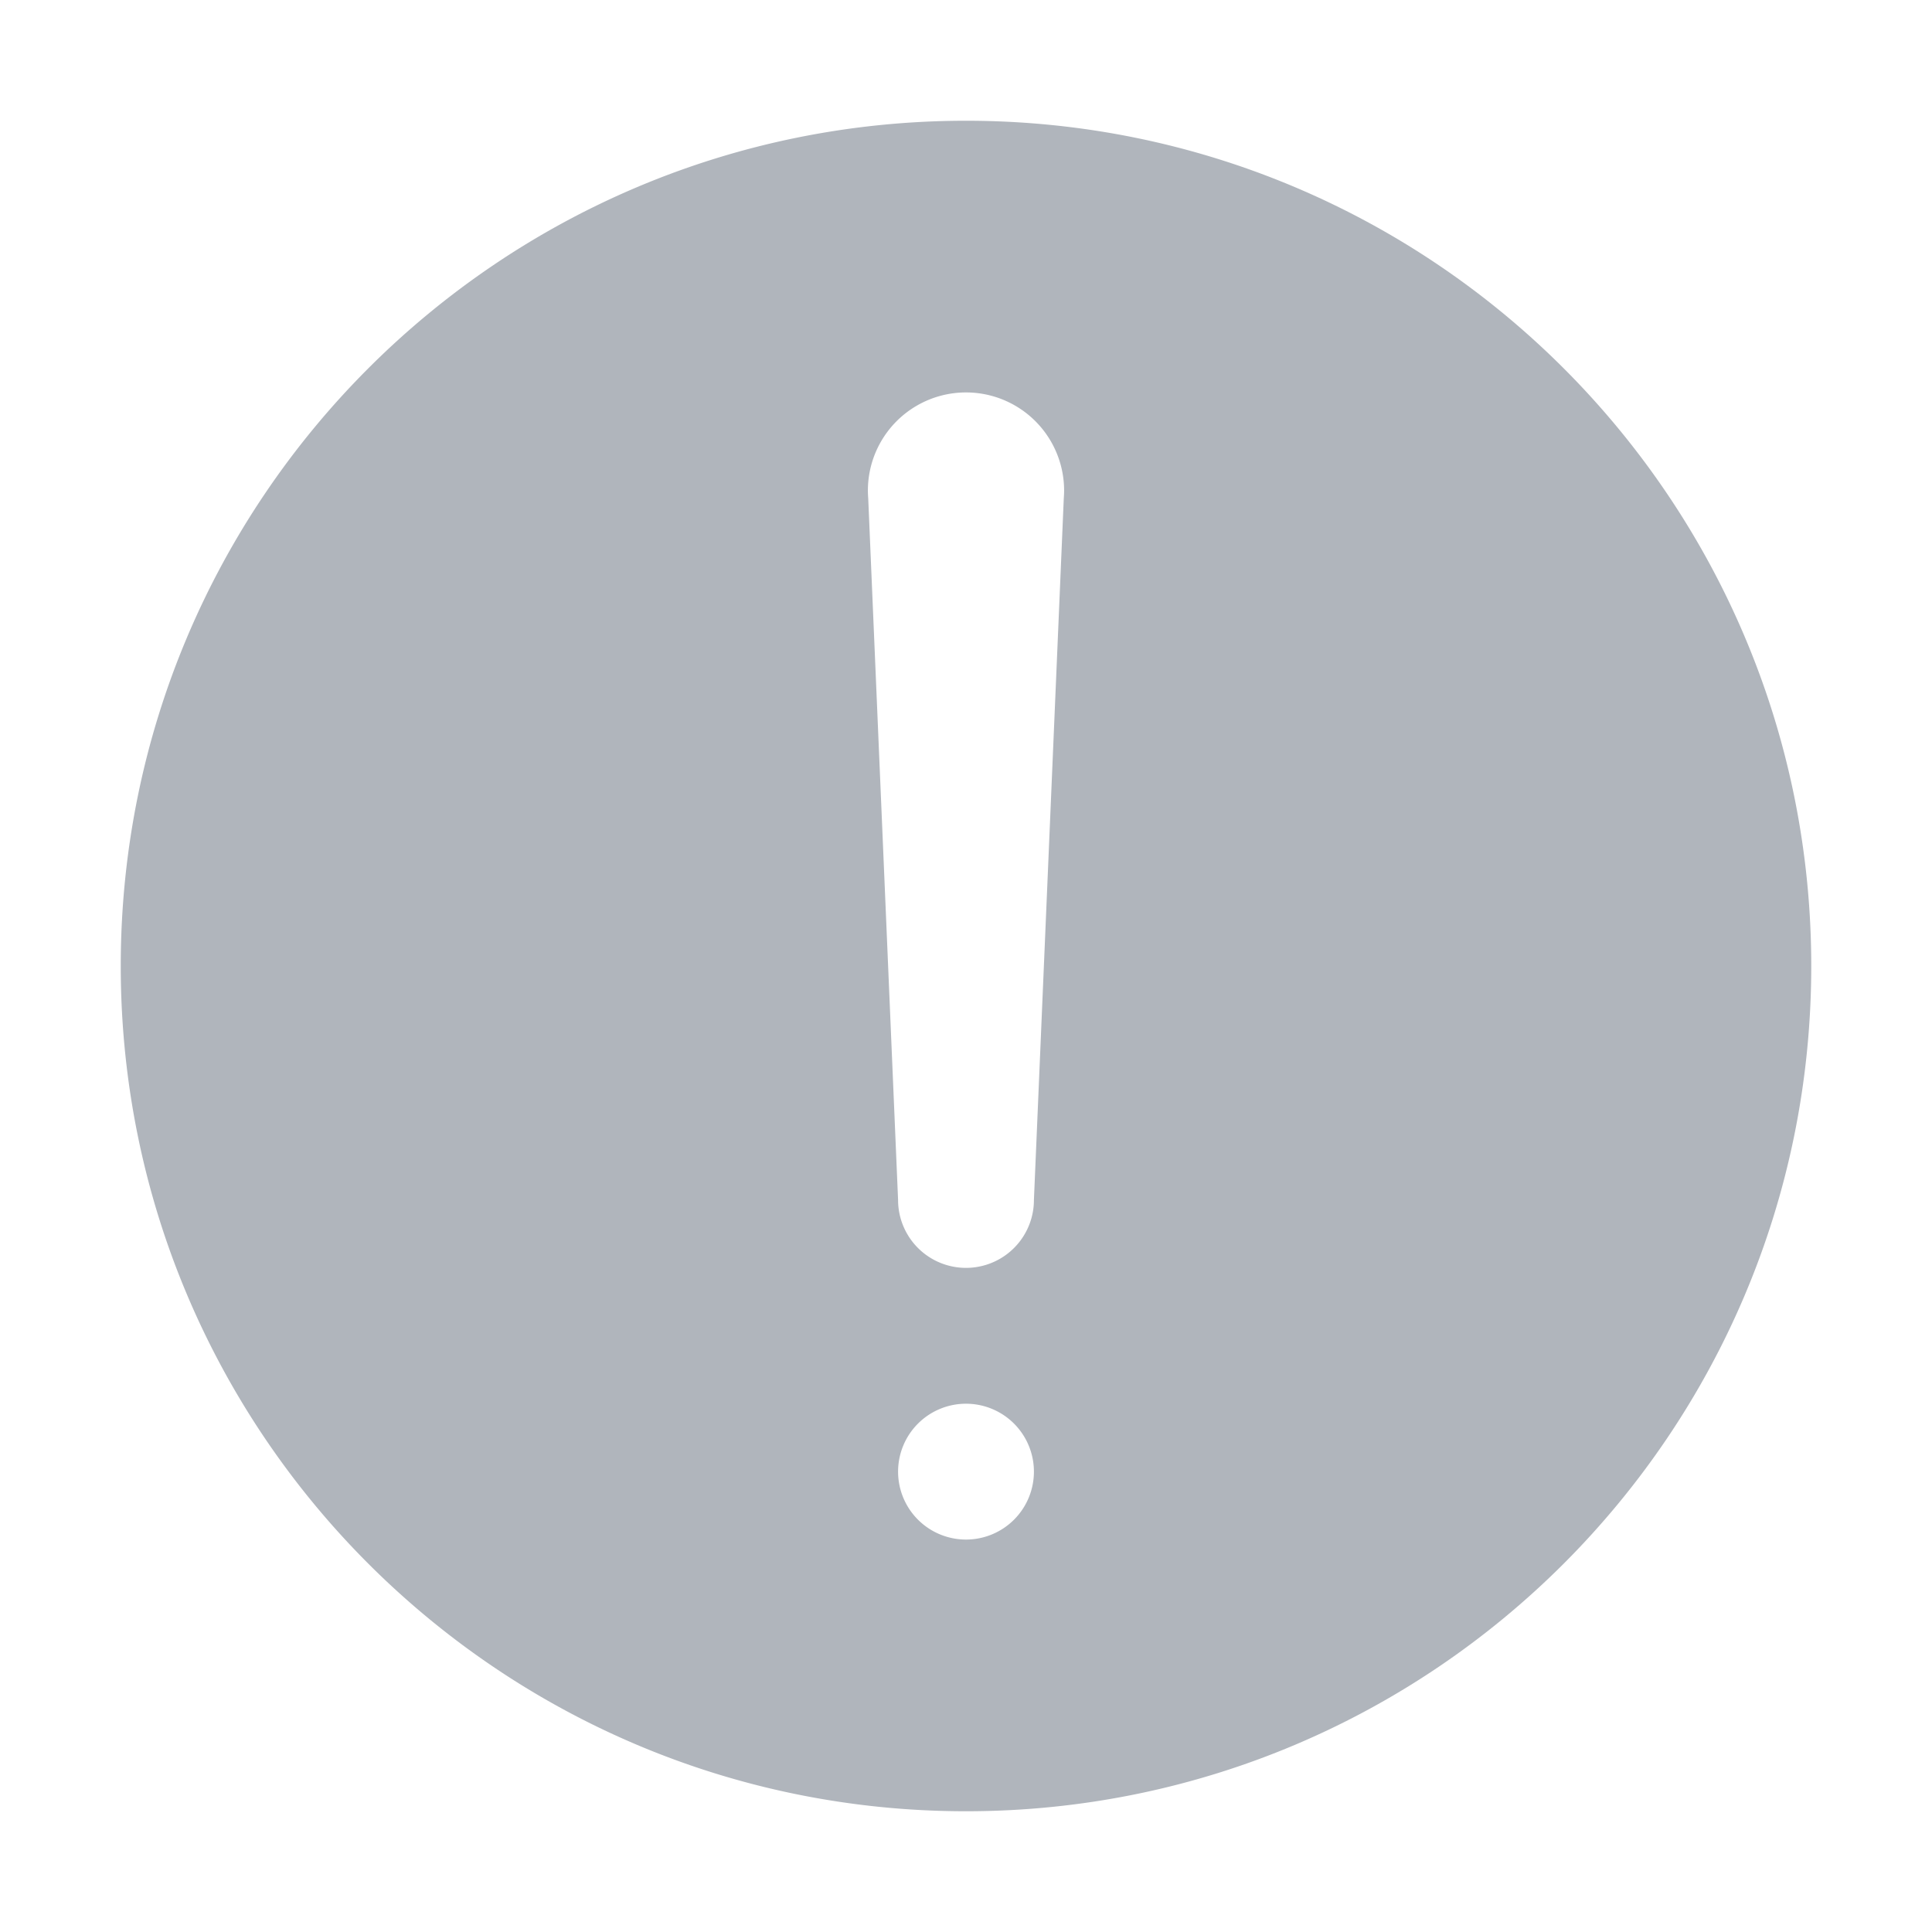 <svg t="1697175181892" class="icon" viewBox="0 0 1024 1024" version="1.1" xmlns="http://www.w3.org/2000/svg" p-id="4850" width="14" height="14"><path d="M512 64C264.58 64 64 264.58 64 512s200.58 448 448 448 448-200.58 448-448S759.42 64 512 64z m0 752a36 36 0 1 1 36-36 36 36 0 0 1-36 36z m51.83-551.95L548 636a36 36 0 0 1-72 0l-15.83-371.95c-0.1-1.33-0.17-2.68-0.17-4.05a52 52 0 0 1 104 0c0 1.37-0.07 2.72-0.17 4.05z" p-id="4851" fill="#B0B5BC"></path></svg>